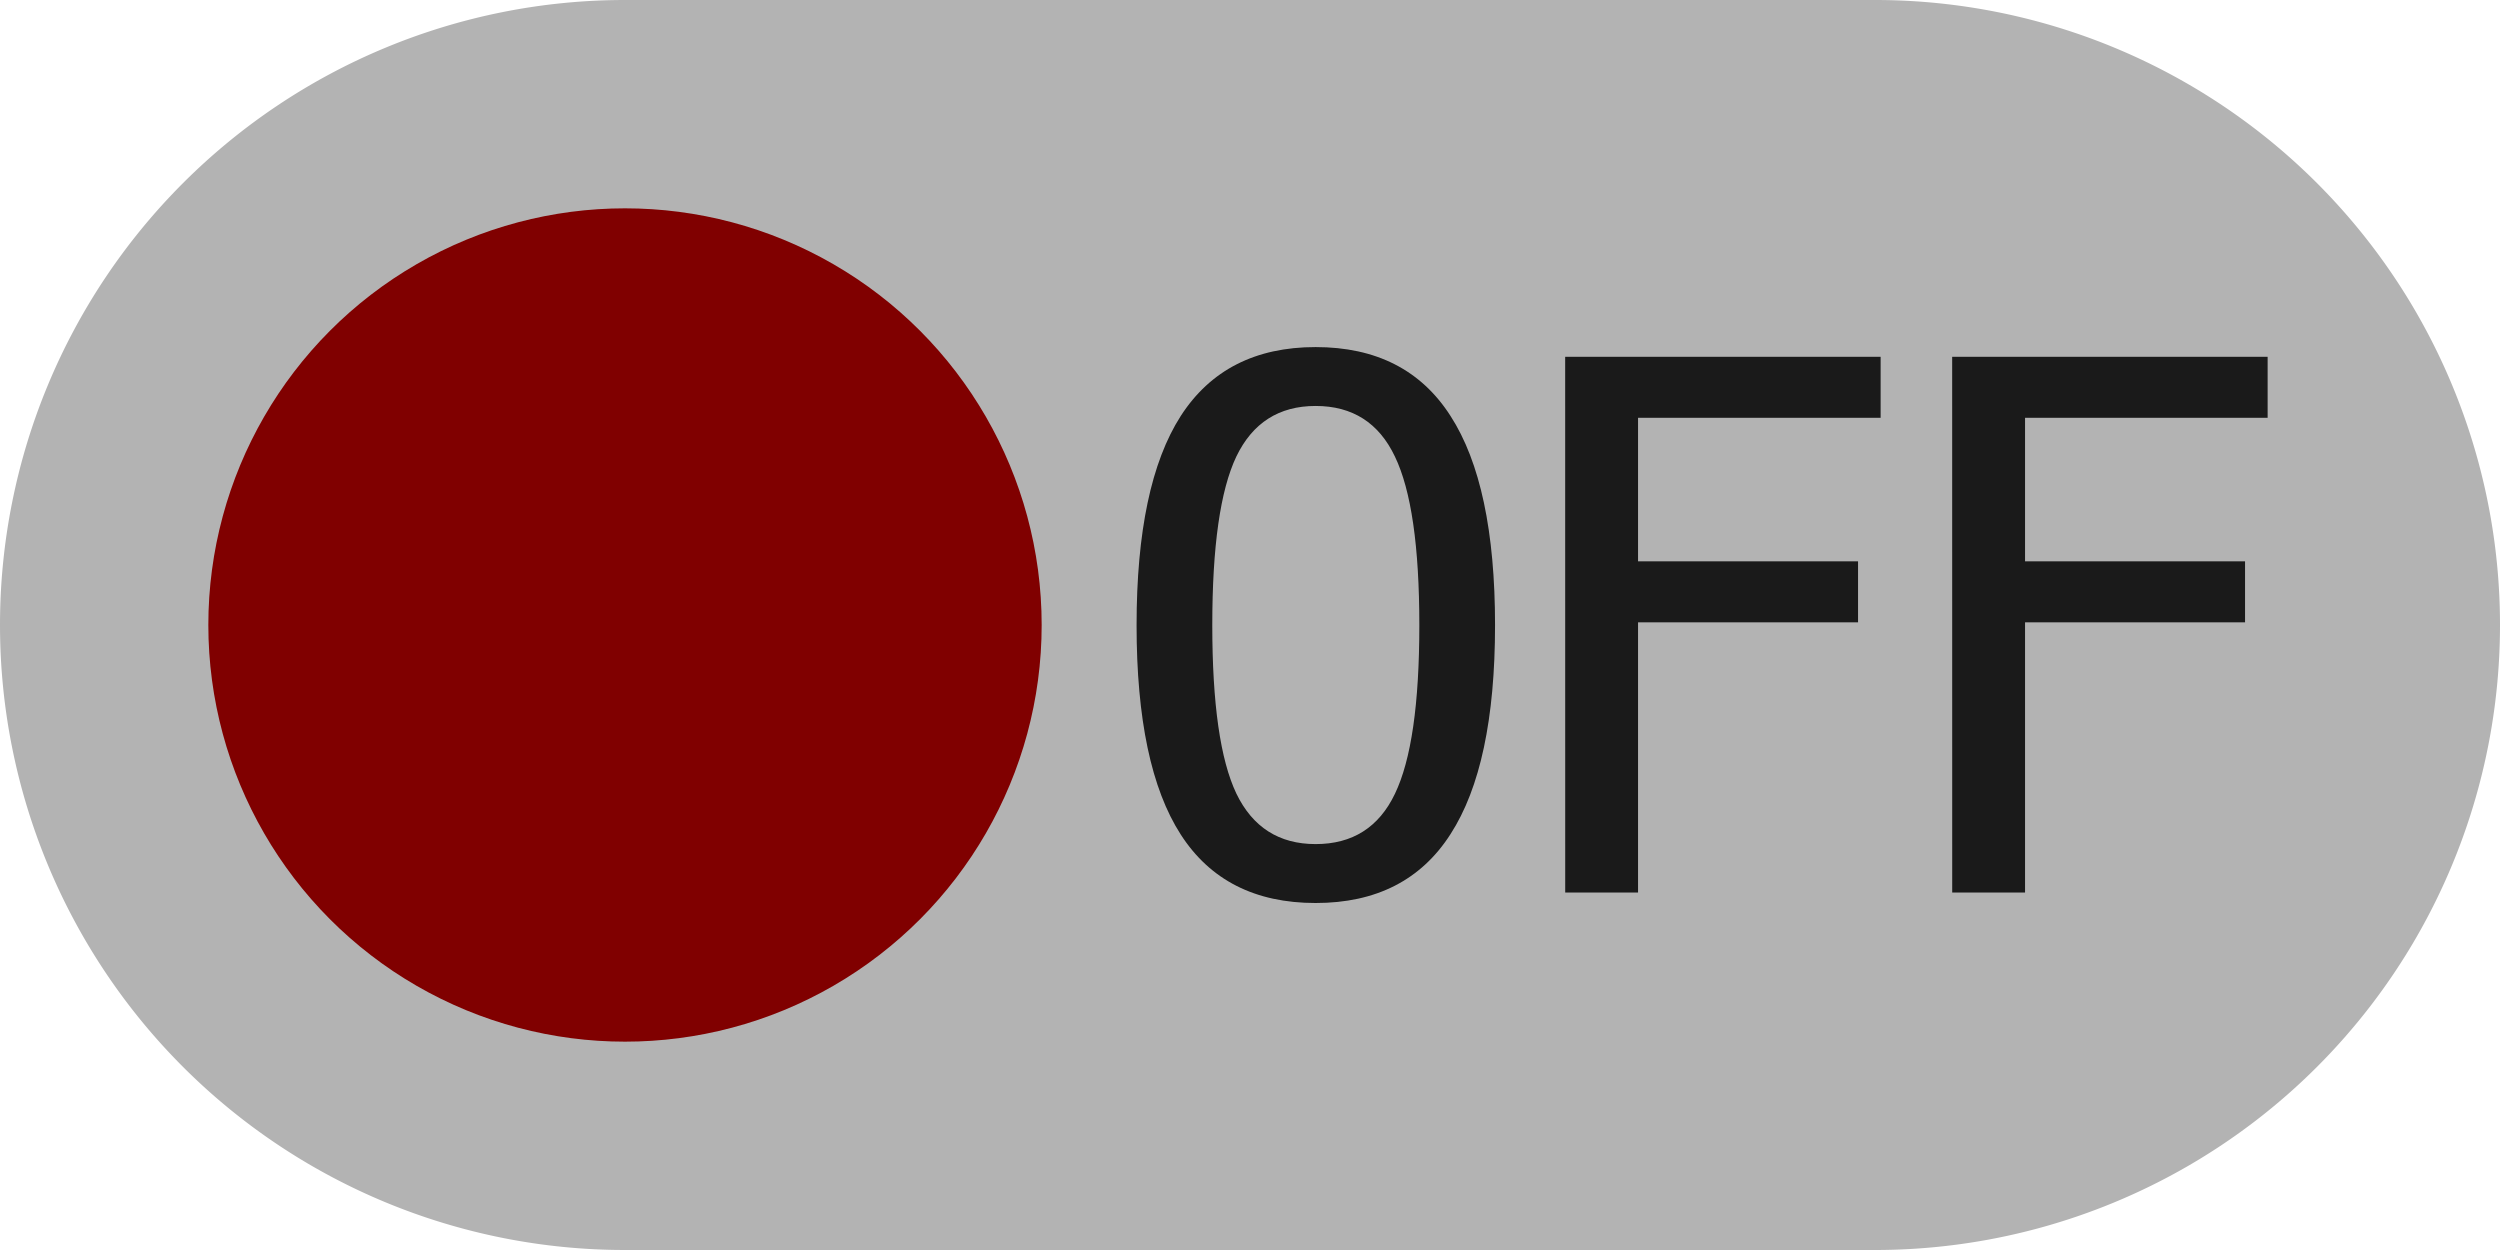 <?xml version="1.0" encoding="UTF-8" standalone="no"?>
<svg
   xmlns:dc="http://purl.org/dc/elements/1.1/"
   xmlns:cc="http://creativecommons.org/ns#"
   xmlns:rdf="http://www.w3.org/1999/02/22-rdf-syntax-ns#"
   xmlns:svg="http://www.w3.org/2000/svg"
   xmlns="http://www.w3.org/2000/svg"
   width="60mm"
   height="30mm"
   viewBox="0 0 60 30"
   version="1.1"
   id="svg8">
  <defs
     id="defs2" />
  <g
     id="layer1"
     transform="translate(-45,-80)">
    <path
       id="path833-4"
       style="fill:#b3b3b3;stroke:none;stroke-width:0.812"
       d="M 60,80 A 15,15 0 0 0 45,95 15,15 0 0 0 60,110 H 90 A 15,15 0 0 0 105,95 15,15 0 0 0 90,80 Z" />
    <circle
       style="fill:#800000;stroke:none;stroke-width:0.899"
       id="path858-9"
       cx="60"
       cy="95"
       r="10" />
    <g
       aria-label="OFF"
       id="text862-1"
       style="font-style:normal;font-variant:normal;font-weight:normal;font-stretch:normal;font-size:17.639px;line-height:1.25;font-family:Menlo;-inkscape-font-specification:Menlo;letter-spacing:-1.323px;fill:#1a1a1a;stroke-width:0.265">
      <path
         d="m 79.064,95.005 q 0,-2.834 -0.586,-4.048 -0.577,-1.214 -1.903,-1.214 -1.318,0 -1.903,1.214 -0.577,1.214 -0.577,4.048 0,2.825 0.577,4.039 0.586,1.214 1.903,1.214 1.326,0 1.903,-1.206 0.586,-1.214 0.586,-4.048 z m 1.817,0 q 0,3.359 -1.068,5.013 -1.059,1.654 -3.238,1.654 -2.179,0 -3.238,-1.645 -1.059,-1.645 -1.059,-5.021 0,-3.368 1.059,-5.021 Q 74.404,88.33 76.575,88.33 q 2.179,0 3.238,1.654 1.068,1.654 1.068,5.021 z"
         style="font-style:normal;font-variant:normal;font-weight:normal;font-stretch:normal;font-size:17.639px;font-family:Menlo;-inkscape-font-specification:Menlo;fill:#1a1a1a;stroke-width:0.265"
         id="path953" />
      <path
         d="m 82.564,88.563 h 7.571 v 1.464 h -5.822 v 3.445 h 5.28 v 1.464 h -5.28 v 6.485 h -1.748 z"
         style="font-style:normal;font-variant:normal;font-weight:normal;font-stretch:normal;font-size:17.639px;font-family:Menlo;-inkscape-font-specification:Menlo;fill:#1a1a1a;stroke-width:0.265"
         id="path955" />
      <path
         d="m 91.852,88.563 h 7.571 v 1.464 h -5.822 v 3.445 h 5.28 v 1.464 h -5.28 v 6.485 h -1.748 z"
         style="font-style:normal;font-variant:normal;font-weight:normal;font-stretch:normal;font-size:17.639px;font-family:Menlo;-inkscape-font-specification:Menlo;fill:#1a1a1a;stroke-width:0.265"
         id="path957" />
    </g>
  </g>
</svg>
